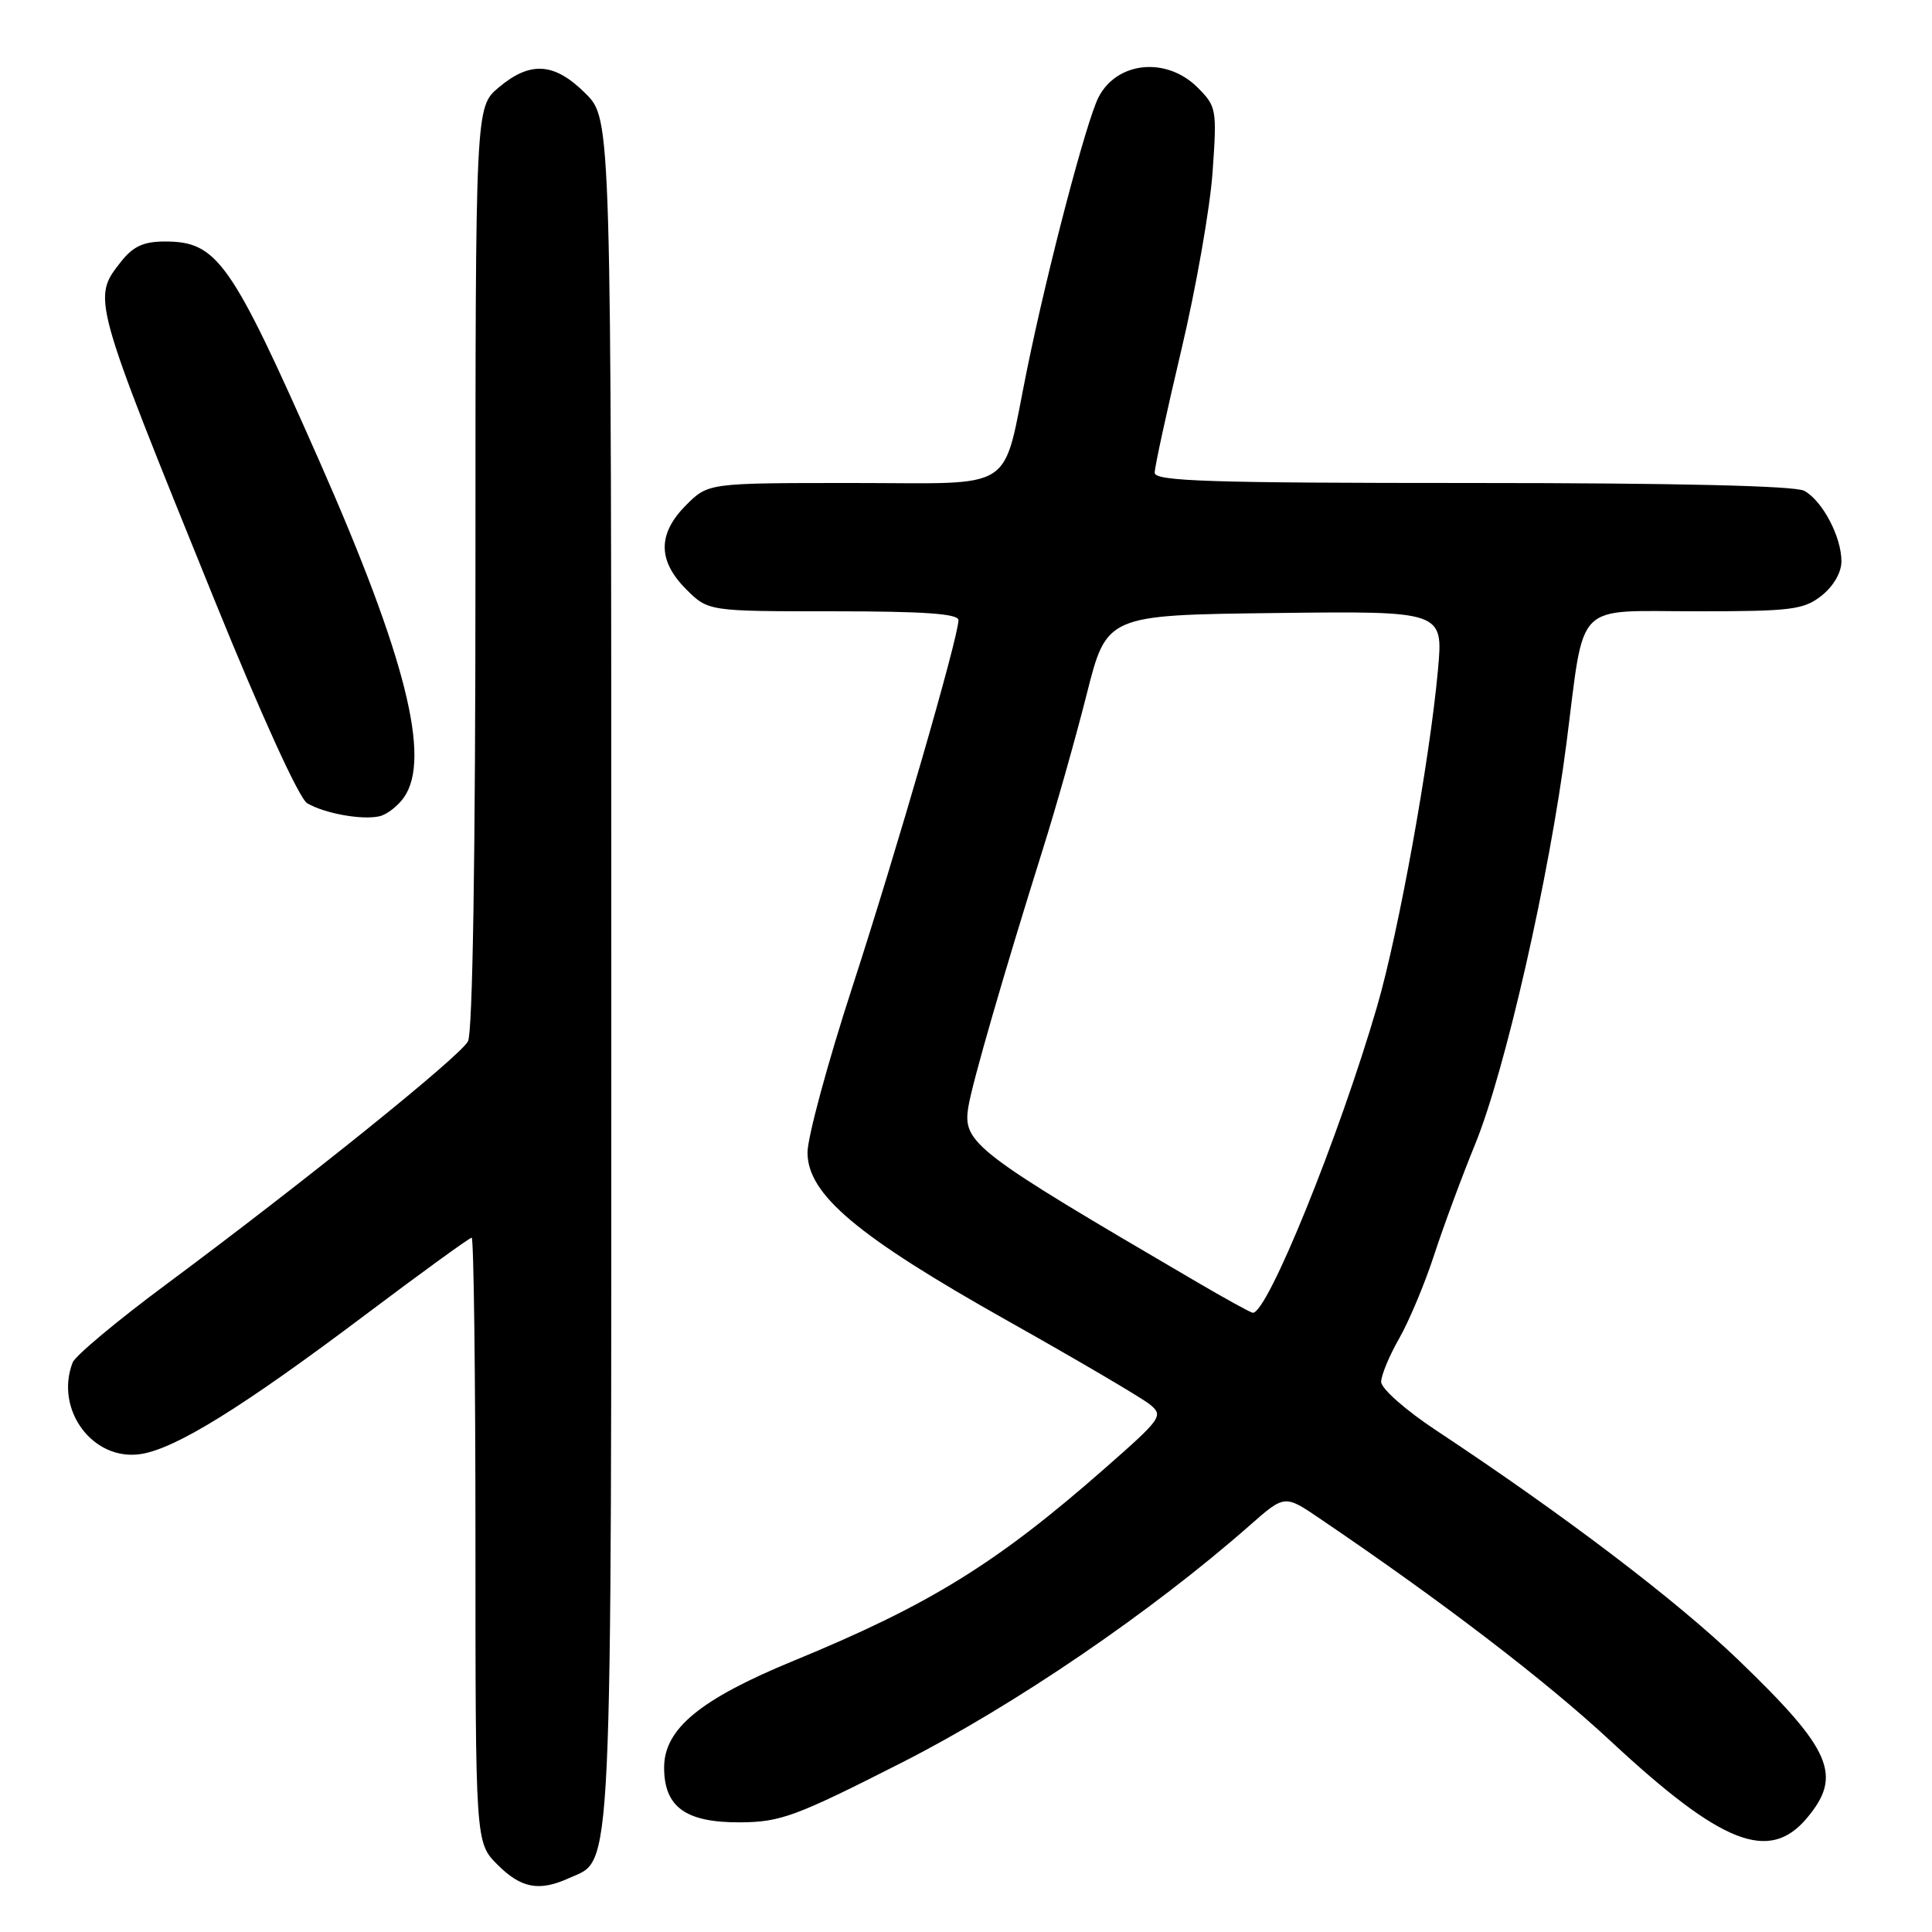 <?xml version="1.0" encoding="UTF-8" standalone="no"?>
<!DOCTYPE svg PUBLIC "-//W3C//DTD SVG 1.1//EN" "http://www.w3.org/Graphics/SVG/1.1/DTD/svg11.dtd" >
<svg xmlns="http://www.w3.org/2000/svg" xmlns:xlink="http://www.w3.org/1999/xlink" version="1.1" viewBox="0 0 256 256">
 <g >
 <path fill="currentColor"
d=" M 75.40 248.86 C 81.25 246.20 81.00 251.51 81.00 128.50 C 81.00 15.80 81.00 15.80 77.60 12.40 C 73.48 8.28 70.28 8.05 66.08 11.59 C 63.00 14.18 63.00 14.18 63.00 75.15 C 63.00 113.56 62.63 136.82 62.01 137.98 C 60.93 140.01 40.33 156.59 21.87 170.30 C 15.47 175.05 9.96 179.66 9.62 180.55 C 7.21 186.83 12.36 193.69 18.72 192.66 C 23.35 191.91 32.18 186.43 48.25 174.34 C 55.81 168.65 62.22 164.00 62.50 164.00 C 62.77 164.00 63.00 182.03 63.00 204.08 C 63.00 244.15 63.00 244.15 65.92 247.08 C 69.06 250.22 71.45 250.66 75.40 248.86 Z  M 239.41 240.92 C 244.19 235.25 242.72 231.87 230.35 219.96 C 222.08 212.01 207.24 200.74 190.25 189.50 C 186.23 186.84 183.01 183.99 183.01 183.10 C 183.02 182.22 184.09 179.63 185.40 177.35 C 186.70 175.07 188.78 170.12 190.01 166.35 C 191.24 162.58 193.71 155.90 195.51 151.50 C 199.46 141.79 205.29 116.19 207.56 98.51 C 210.03 79.33 208.38 81.00 224.84 81.00 C 237.38 81.00 238.99 80.80 241.37 78.93 C 242.94 77.68 244.00 75.86 244.00 74.38 C 244.00 71.11 241.46 66.32 239.06 65.03 C 237.82 64.37 222.00 64.00 195.07 64.00 C 160.27 64.00 153.00 63.77 153.00 62.64 C 153.00 61.89 154.59 54.58 156.53 46.39 C 158.47 38.20 160.33 27.61 160.67 22.85 C 161.26 14.48 161.20 14.11 158.69 11.60 C 154.58 7.49 148.02 8.13 145.57 12.87 C 143.96 15.98 138.81 35.59 136.08 49.00 C 132.71 65.53 135.07 64.00 112.95 64.00 C 93.85 64.00 93.85 64.00 90.92 66.92 C 87.13 70.72 87.13 74.28 90.92 78.08 C 93.85 81.00 93.85 81.00 110.42 81.00 C 122.42 81.00 127.00 81.32 127.00 82.17 C 127.00 84.41 118.84 112.62 112.94 130.78 C 109.67 140.83 107.00 150.70 107.00 152.71 C 107.00 158.27 113.56 163.79 133.49 175.00 C 142.78 180.22 151.26 185.21 152.33 186.07 C 154.20 187.58 153.98 187.91 146.39 194.57 C 132.05 207.17 123.18 212.65 105.14 220.07 C 92.75 225.17 88.00 229.09 88.00 234.21 C 88.00 239.45 90.86 241.51 98.10 241.47 C 103.44 241.43 105.43 240.70 119.50 233.55 C 134.42 225.97 152.54 213.61 165.60 202.12 C 170.22 198.05 170.22 198.05 174.86 201.20 C 191.08 212.19 204.81 222.69 213.46 230.74 C 228.14 244.39 234.42 246.85 239.41 240.92 Z  M 53.53 105.65 C 57.15 100.48 53.75 87.00 42.29 61.03 C 30.61 34.59 28.79 32.00 21.85 32.00 C 19.04 32.00 17.65 32.64 16.07 34.63 C 12.19 39.57 12.09 39.22 28.39 79.43 C 34.63 94.81 39.64 105.80 40.70 106.43 C 43.00 107.79 47.98 108.69 50.28 108.16 C 51.26 107.94 52.72 106.81 53.53 105.65 Z  M 158.50 169.82 C 128.91 152.51 127.53 151.45 128.32 146.62 C 128.87 143.34 132.92 129.31 138.19 112.50 C 139.92 107.00 142.53 97.78 143.99 92.00 C 146.64 81.50 146.64 81.50 168.94 81.23 C 191.24 80.96 191.24 80.96 190.54 88.73 C 189.46 100.70 185.33 123.53 182.48 133.33 C 177.44 150.64 167.93 174.08 166.00 173.95 C 165.72 173.93 162.35 172.08 158.50 169.82 Z "/>
</g>
</svg>